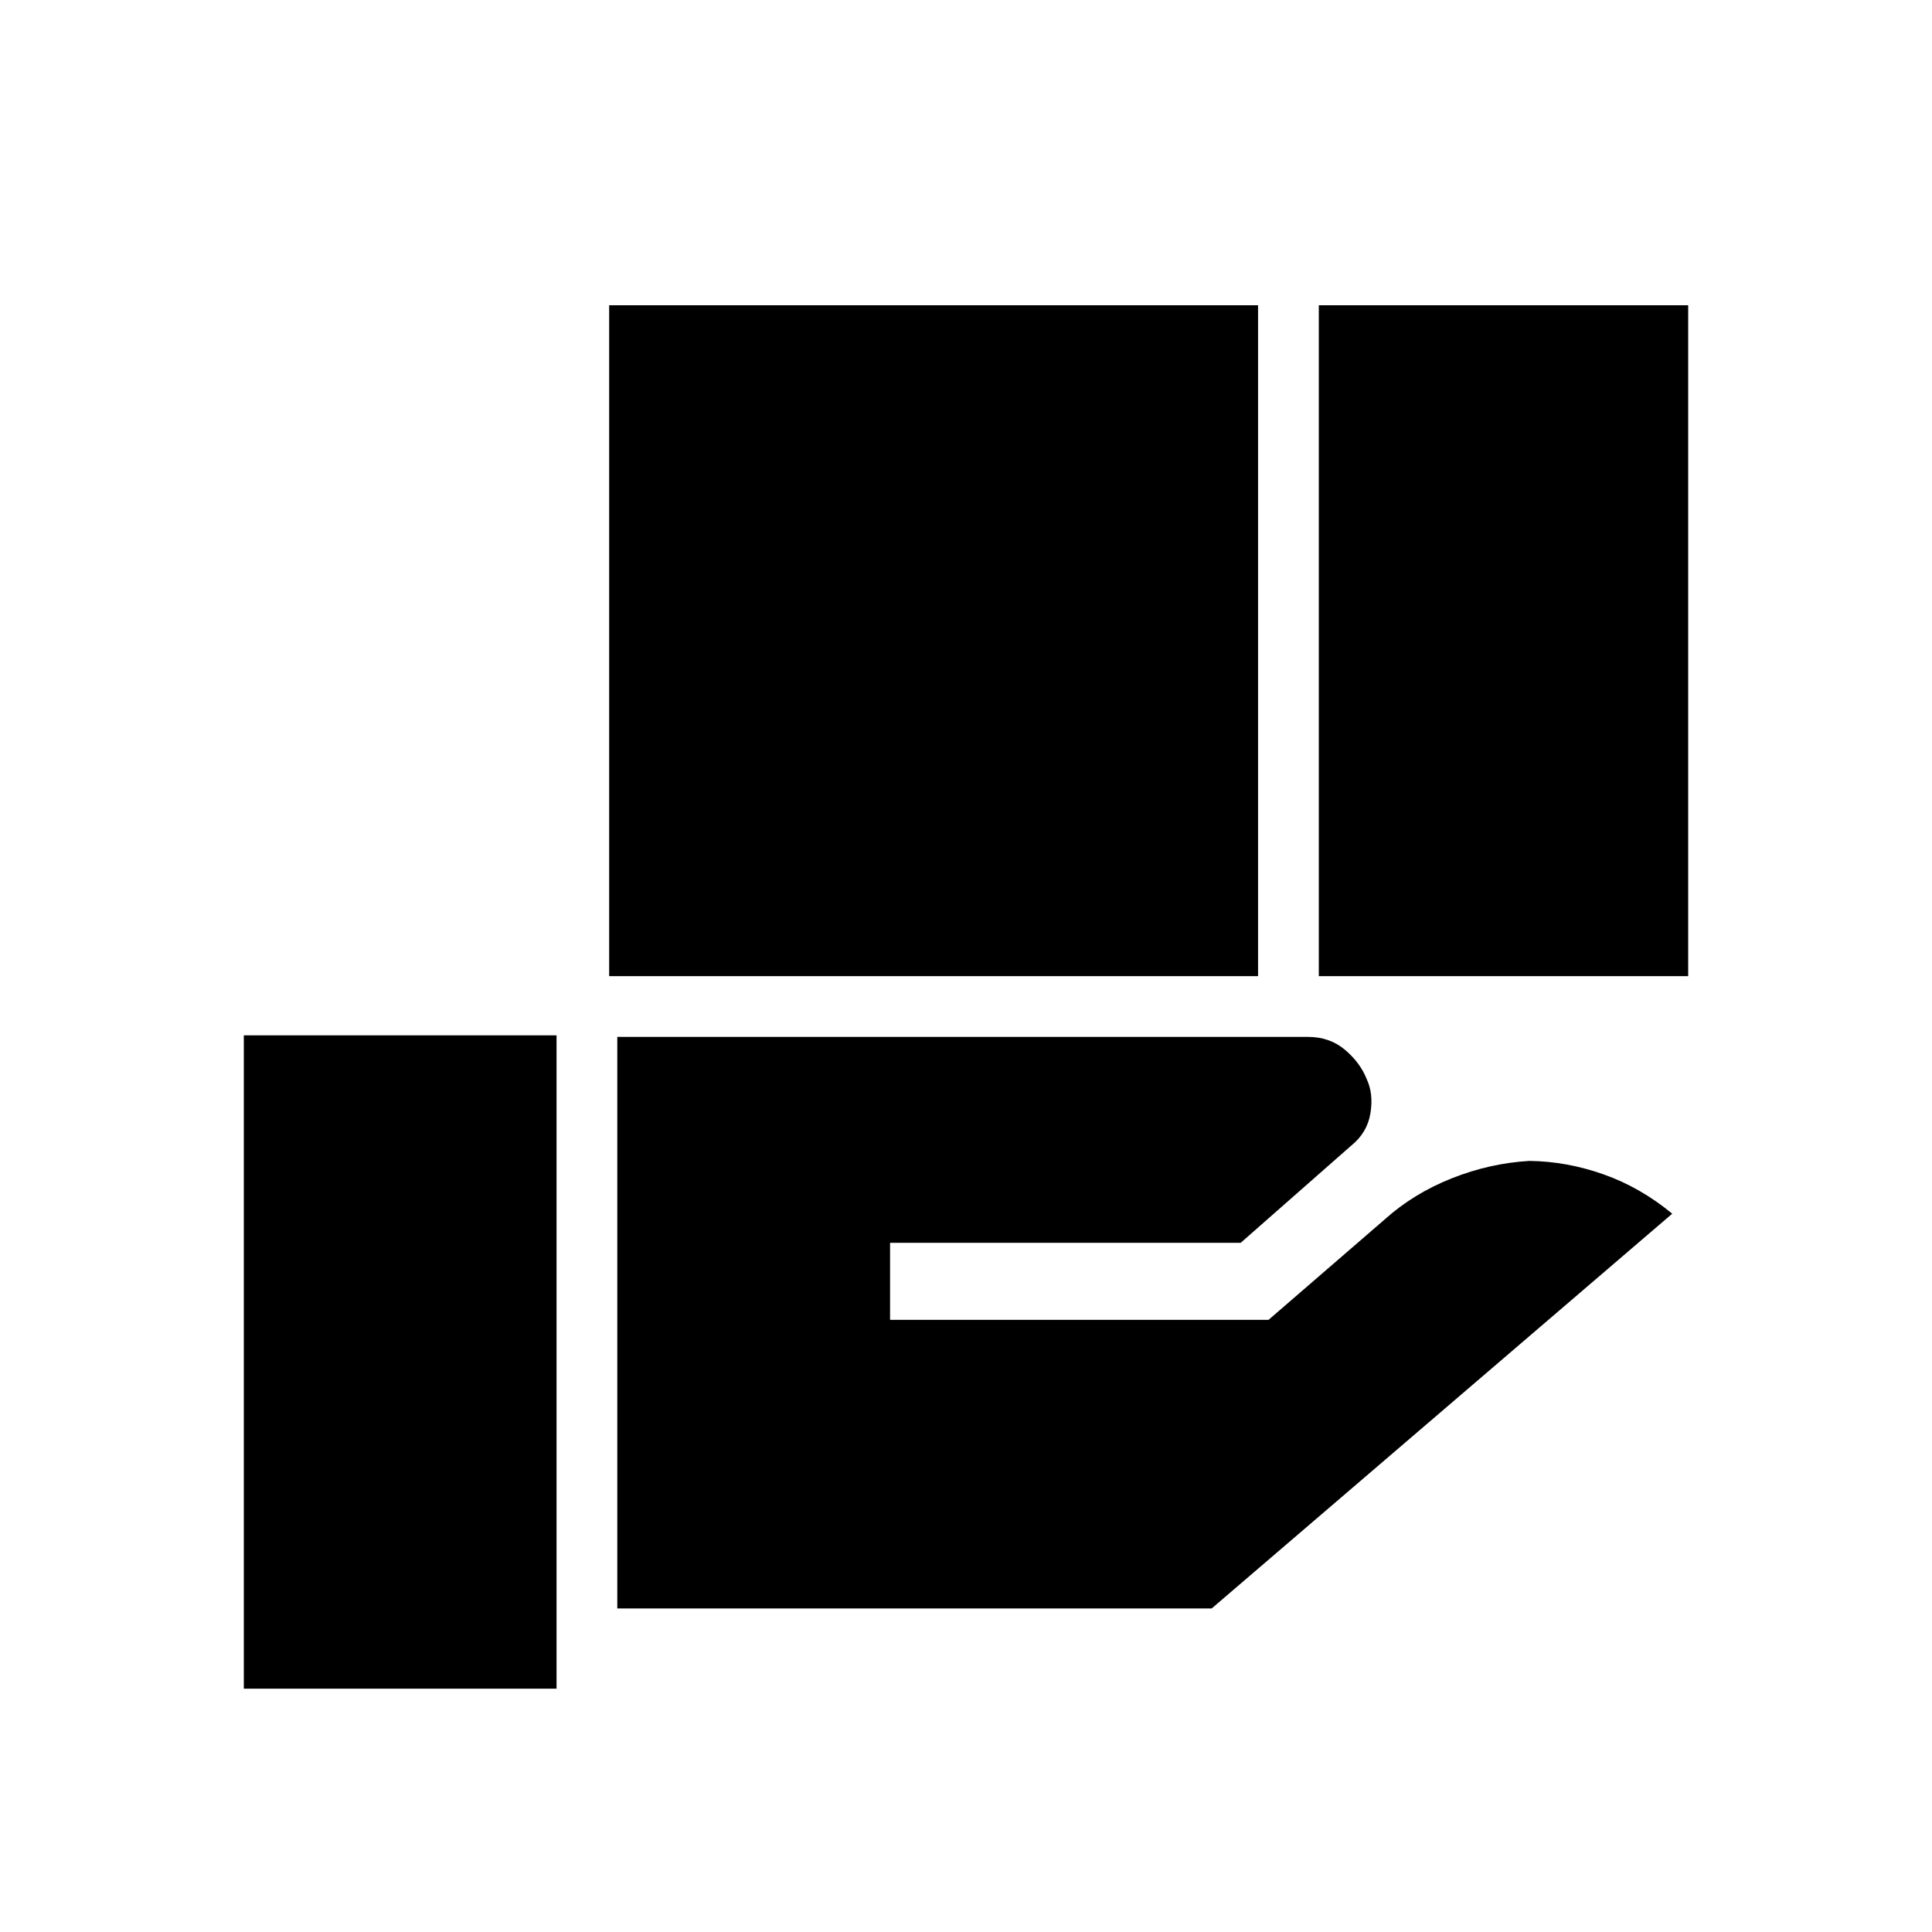 <svg xmlns="http://www.w3.org/2000/svg" height="48" viewBox="0 -960 960 960" width="48"><path d="M302.69-474.96v-333.35h322.43v333.35H302.69Zm352.62 0v-333.35h183.54v333.35H655.31ZM306.73-160.77v-284h343.19q10.81 0 18.37 6.39 7.56 6.38 10.79 14.51 3.46 7.36 1.88 17.03-1.58 9.67-9.5 16.05l-54.96 48.33H442.27v38.27h188.08l57.88-50.04q14.19-12.73 33.1-20.25 18.9-7.52 38.63-8.67 18.58.23 36.85 6.69 18.27 6.46 34.11 19.54L602.08-160.77H306.73Zm-185.58 39.85v-324.62h155.39v324.62H121.15Z"/></svg>
